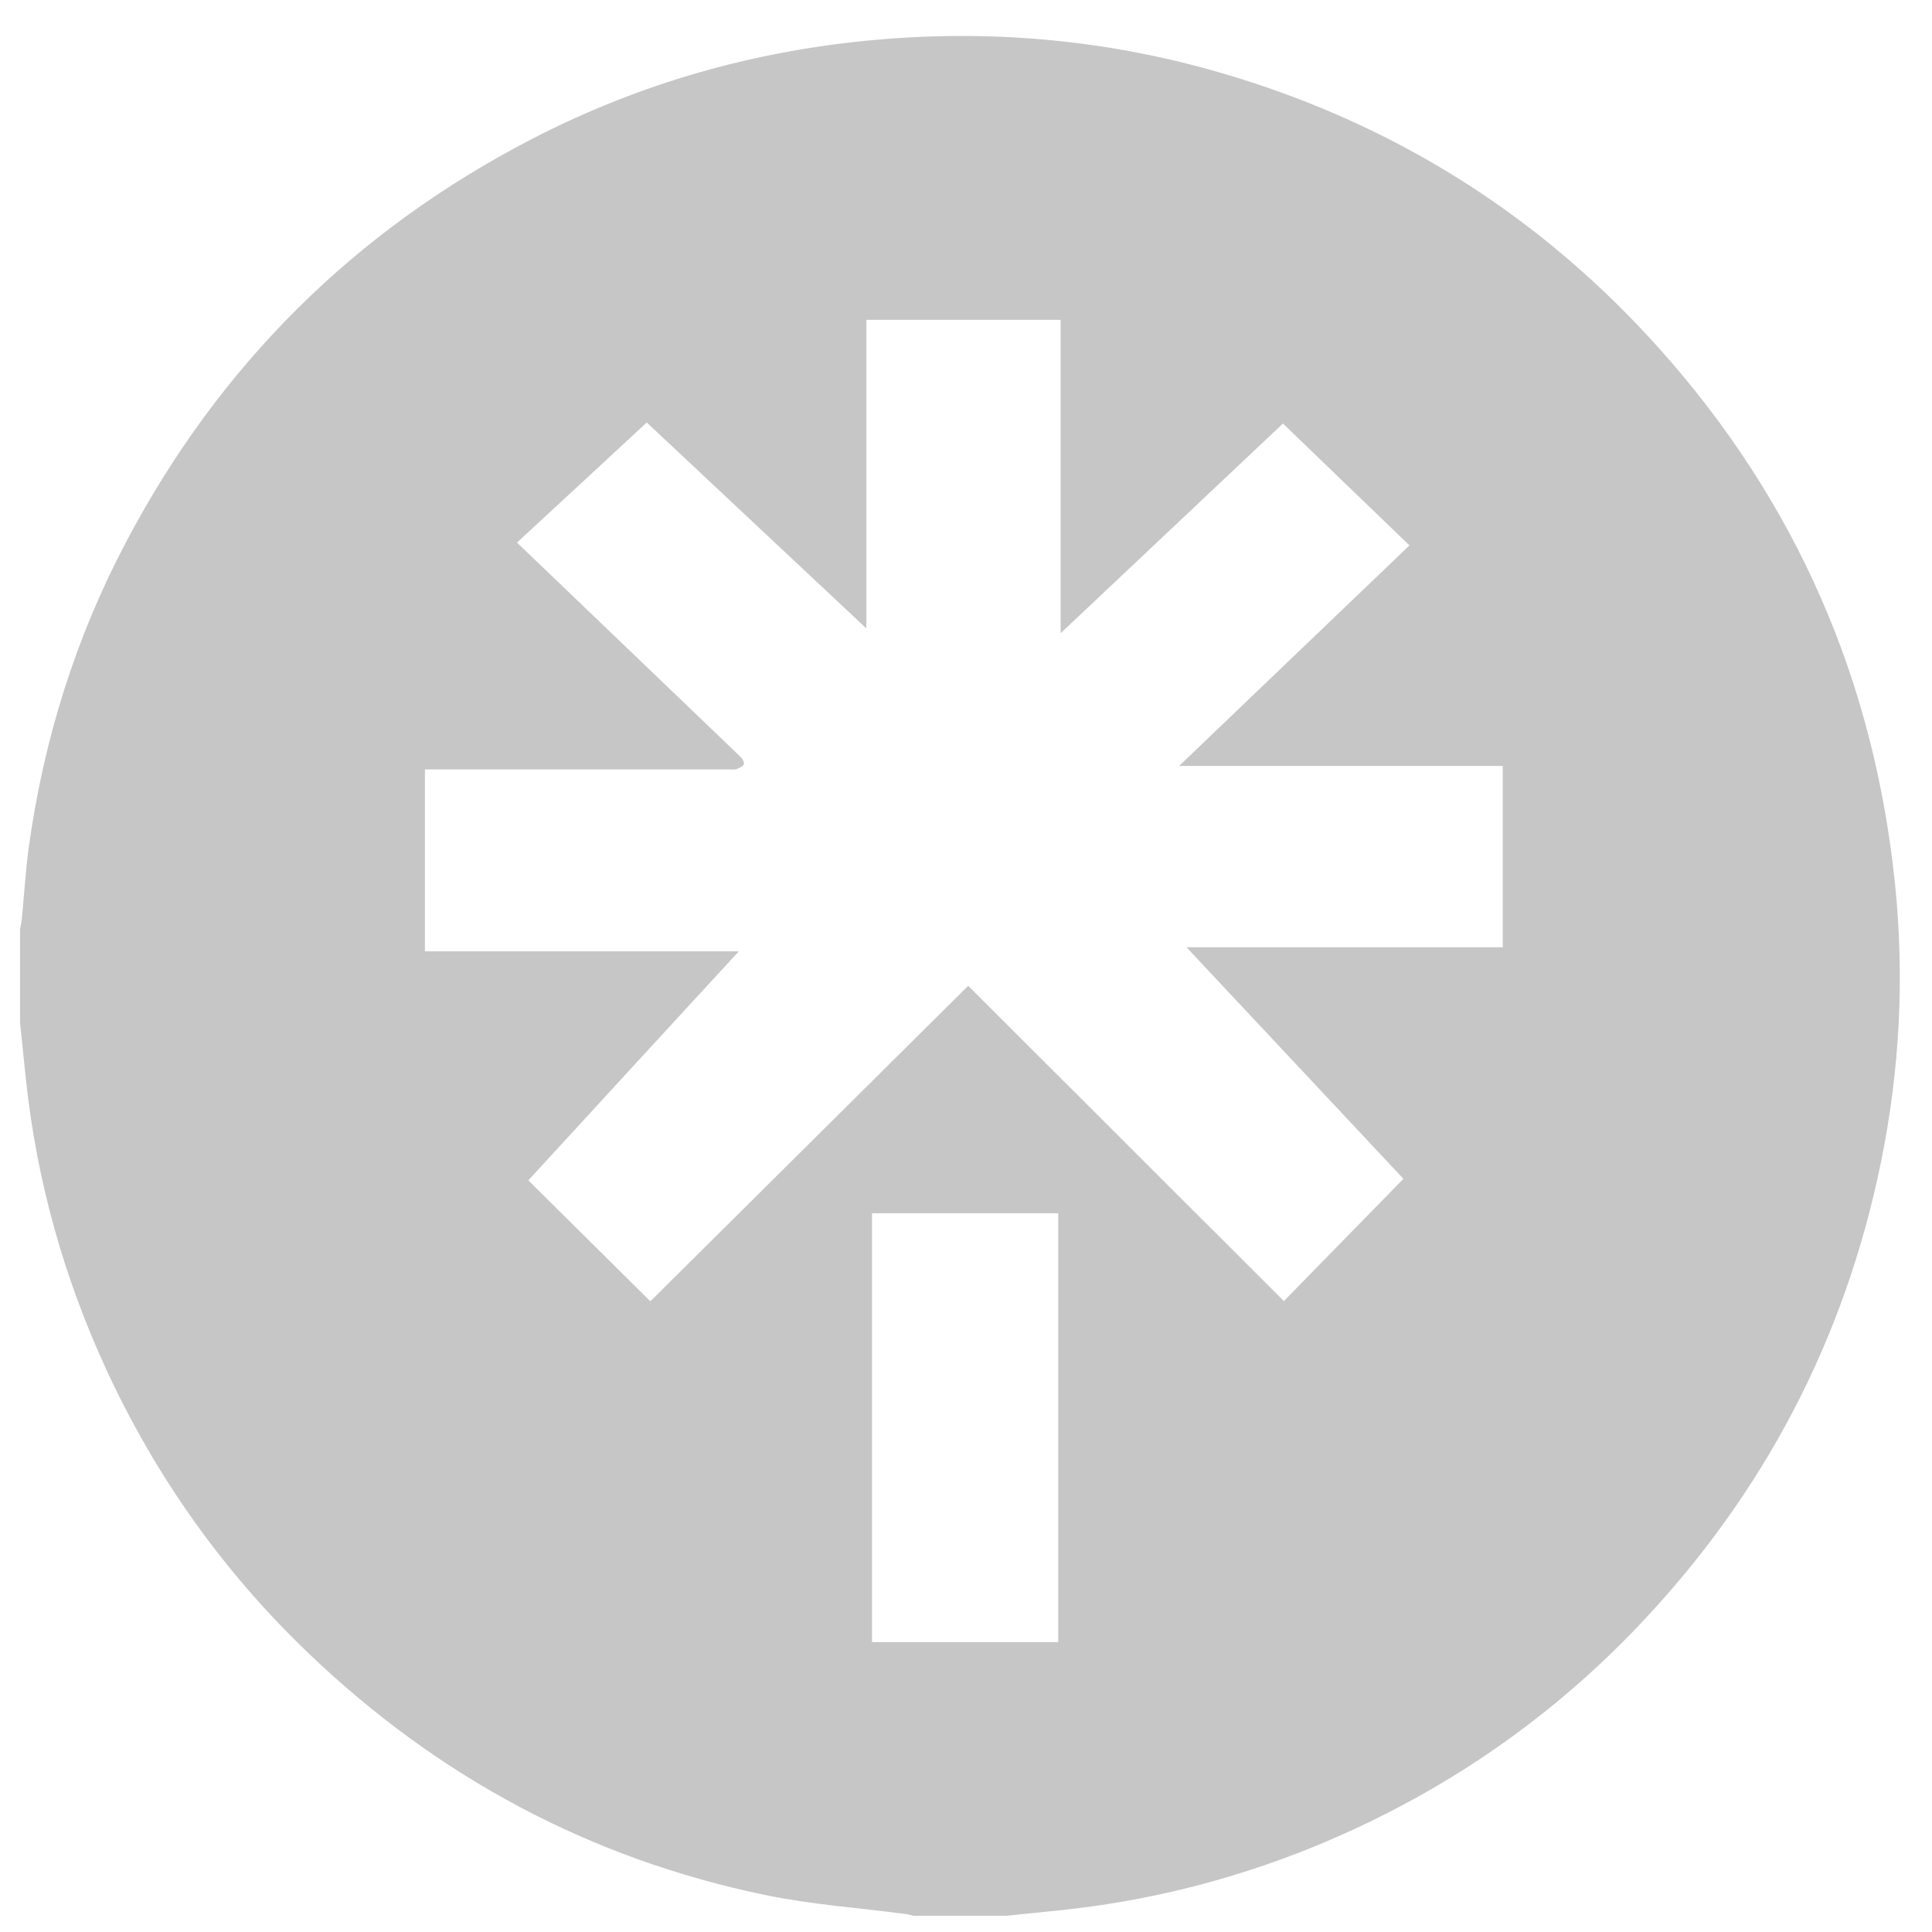 <svg width="37" height="37" viewBox="0 0 37 37" fill="none" xmlns="http://www.w3.org/2000/svg">
<path d="M17.49 36.689C17.448 36.679 17.405 36.664 17.362 36.658C16.456 36.538 15.54 36.476 14.647 36.29C11.297 35.594 8.392 34.035 5.92 31.673C4.281 30.107 2.987 28.288 2.036 26.228C1.223 24.465 0.706 22.621 0.498 20.689C0.458 20.319 0.423 19.949 0.384 19.579V17.798C0.396 17.73 0.411 17.663 0.419 17.593C0.463 17.137 0.489 16.68 0.551 16.227C0.835 14.173 1.444 12.22 2.412 10.385C4.196 6.999 6.788 4.42 10.186 2.662C12.27 1.585 14.488 0.959 16.828 0.758C19.061 0.566 21.258 0.773 23.408 1.403C26.705 2.368 29.508 4.133 31.794 6.694C34.399 9.612 35.89 13.03 36.291 16.921C36.475 18.703 36.384 20.476 36.028 22.231C35.336 25.639 33.785 28.604 31.392 31.122C29.818 32.781 27.983 34.087 25.905 35.044C24.148 35.852 22.308 36.367 20.384 36.575C20.014 36.613 19.644 36.65 19.274 36.689H17.49ZM12.456 24.921C14.468 22.923 16.493 20.912 18.542 18.879C20.566 20.9 22.571 22.904 24.588 24.917C25.343 24.144 26.104 23.367 26.877 22.576C25.517 21.125 24.14 19.652 22.722 18.141H28.779V14.669H22.581C24.072 13.241 25.527 11.85 26.993 10.445C26.178 9.659 25.378 8.888 24.57 8.111C23.154 9.446 21.752 10.771 20.312 12.127V6.125H16.591V12.034C15.174 10.705 13.785 9.403 12.386 8.091C11.549 8.866 10.73 9.626 9.901 10.391C10.976 11.422 12.037 12.439 13.099 13.456C13.461 13.805 13.827 14.15 14.188 14.501C14.222 14.534 14.259 14.611 14.244 14.638C14.219 14.683 14.155 14.712 14.1 14.731C14.06 14.745 14.011 14.735 13.967 14.735C12.097 14.735 10.226 14.735 8.357 14.735H8.138V18.219H14.149C12.783 19.705 11.45 21.152 10.118 22.605C10.898 23.378 11.665 24.14 12.456 24.922V24.921ZM16.7 31.448H20.266V23.235H16.7V31.448Z" fill="#C6C6C6"/>
</svg>
